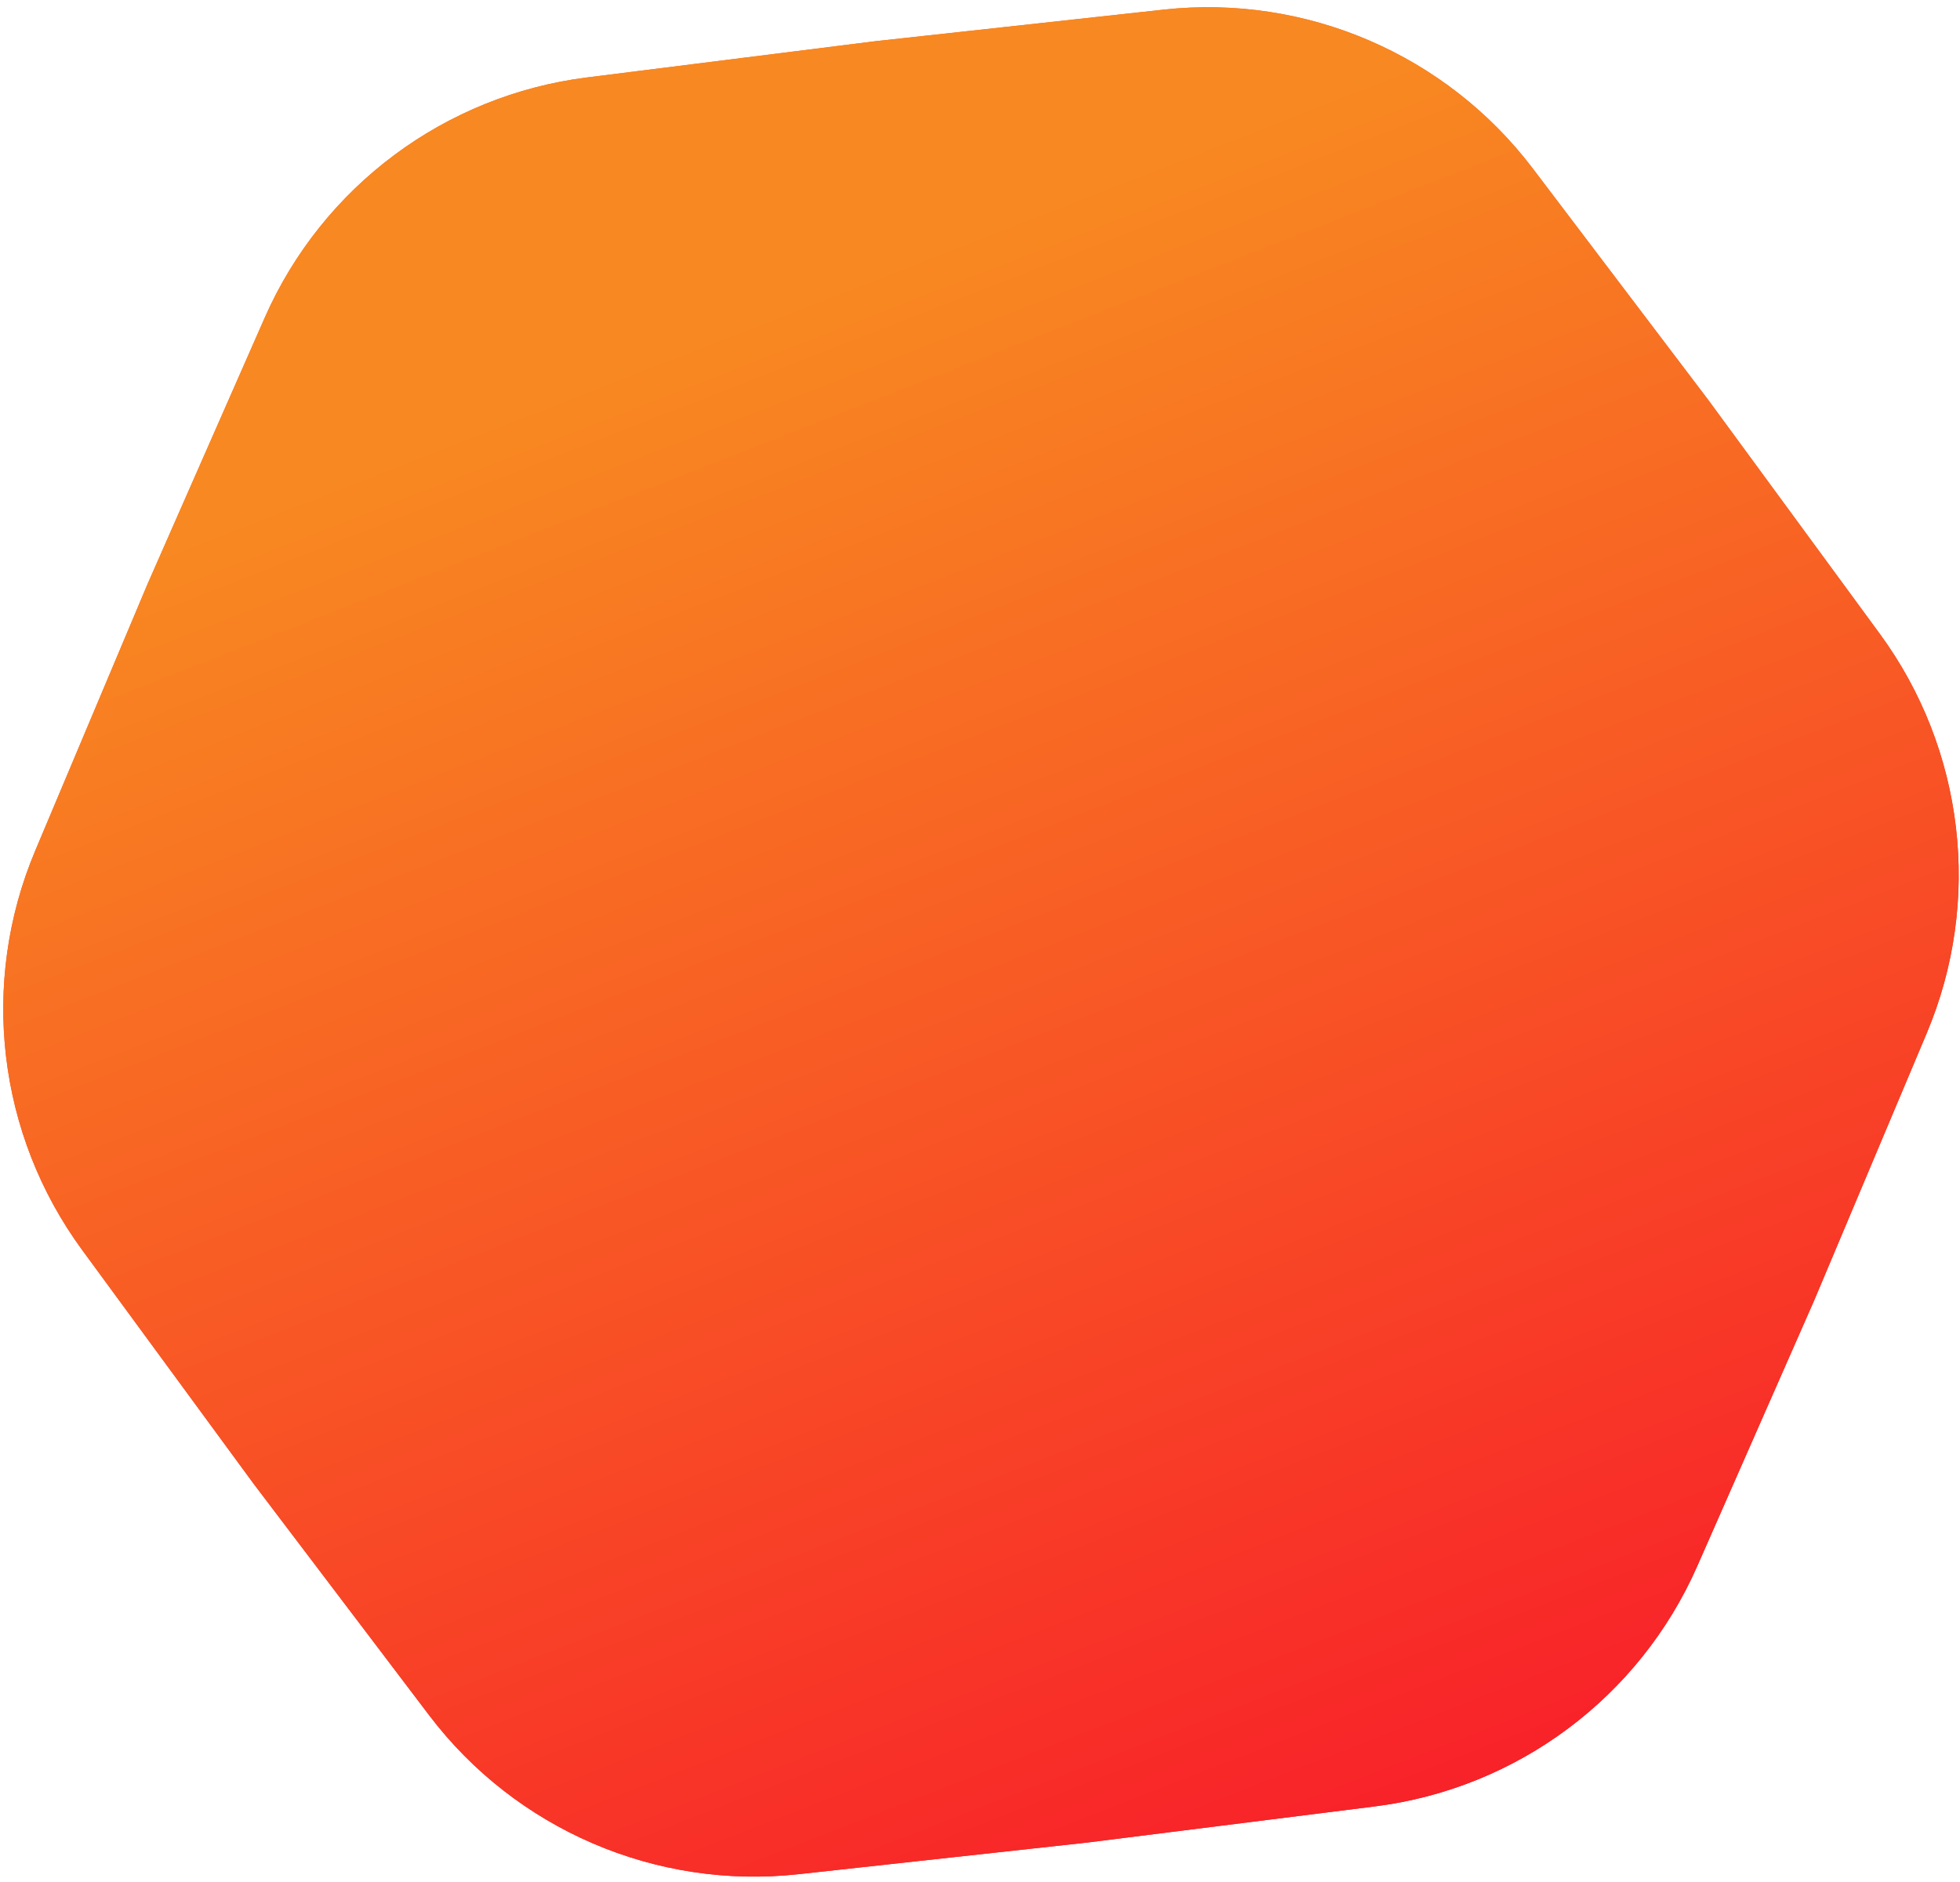 <svg width="252" height="242" viewBox="0 0 252 242" fill="none" xmlns="http://www.w3.org/2000/svg">
<g filter="url(#filter0_i_1957_25261)">
<path d="M149.592 1.24C167.915 -0.768 185.947 6.995 197.083 21.684L219.622 51.417L241.686 81.505C252.587 96.37 254.88 115.867 247.727 132.855L233.247 167.241L218.222 201.393C210.799 218.266 195.061 230.001 176.772 232.3L139.752 236.953L102.664 241.017C84.34 243.025 66.308 235.262 55.173 220.573L32.633 190.84L10.569 160.752C-0.331 145.888 -2.625 126.39 4.529 109.402L19.009 75.016L34.033 40.864C41.456 23.991 57.195 12.257 75.484 9.958L112.503 5.304L149.592 1.24Z" fill="url(#paint0_linear_1957_25261)"/>
<path d="M149.592 1.24C167.915 -0.768 185.947 6.995 197.083 21.684L219.622 51.417L241.686 81.505C252.587 96.37 254.88 115.867 247.727 132.855L233.247 167.241L218.222 201.393C210.799 218.266 195.061 230.001 176.772 232.3L139.752 236.953L102.664 241.017C84.34 243.025 66.308 235.262 55.173 220.573L32.633 190.84L10.569 160.752C-0.331 145.888 -2.625 126.39 4.529 109.402L19.009 75.016L34.033 40.864C41.456 23.991 57.195 12.257 75.484 9.958L112.503 5.304L149.592 1.24Z" fill="url(#paint1_linear_1957_25261)"/>
</g>
<defs>
<filter id="filter0_i_1957_25261" x="0.42" y="0.928" width="251.416" height="240.402" filterUnits="userSpaceOnUse" color-interpolation-filters="sRGB">
<feFlood flood-opacity="0" result="BackgroundImageFix"/>
<feBlend mode="normal" in="SourceGraphic" in2="BackgroundImageFix" result="shape"/>
<feColorMatrix in="SourceAlpha" type="matrix" values="0 0 0 0 0 0 0 0 0 0 0 0 0 0 0 0 0 0 127 0" result="hardAlpha"/>
<feOffset/>
<feGaussianBlur stdDeviation="26.072"/>
<feComposite in2="hardAlpha" operator="arithmetic" k2="-1" k3="1"/>
<feColorMatrix type="matrix" values="0 0 0 0 1 0 0 0 0 1 0 0 0 0 1 0 0 0 0.51 0"/>
<feBlend mode="normal" in2="shape" result="effect1_innerShadow_1957_25261"/>
</filter>
<linearGradient id="paint0_linear_1957_25261" x1="14.76" y1="73.187" x2="91.305" y2="269.016" gradientUnits="userSpaceOnUse">
<stop stop-color="#F86821"/>
<stop offset="1" stop-color="#F82129"/>
</linearGradient>
<linearGradient id="paint1_linear_1957_25261" x1="14.76" y1="73.187" x2="91.305" y2="269.016" gradientUnits="userSpaceOnUse">
<stop stop-color="#F88821"/>
<stop offset="1" stop-color="#F82129"/>
</linearGradient>
</defs>
</svg>
